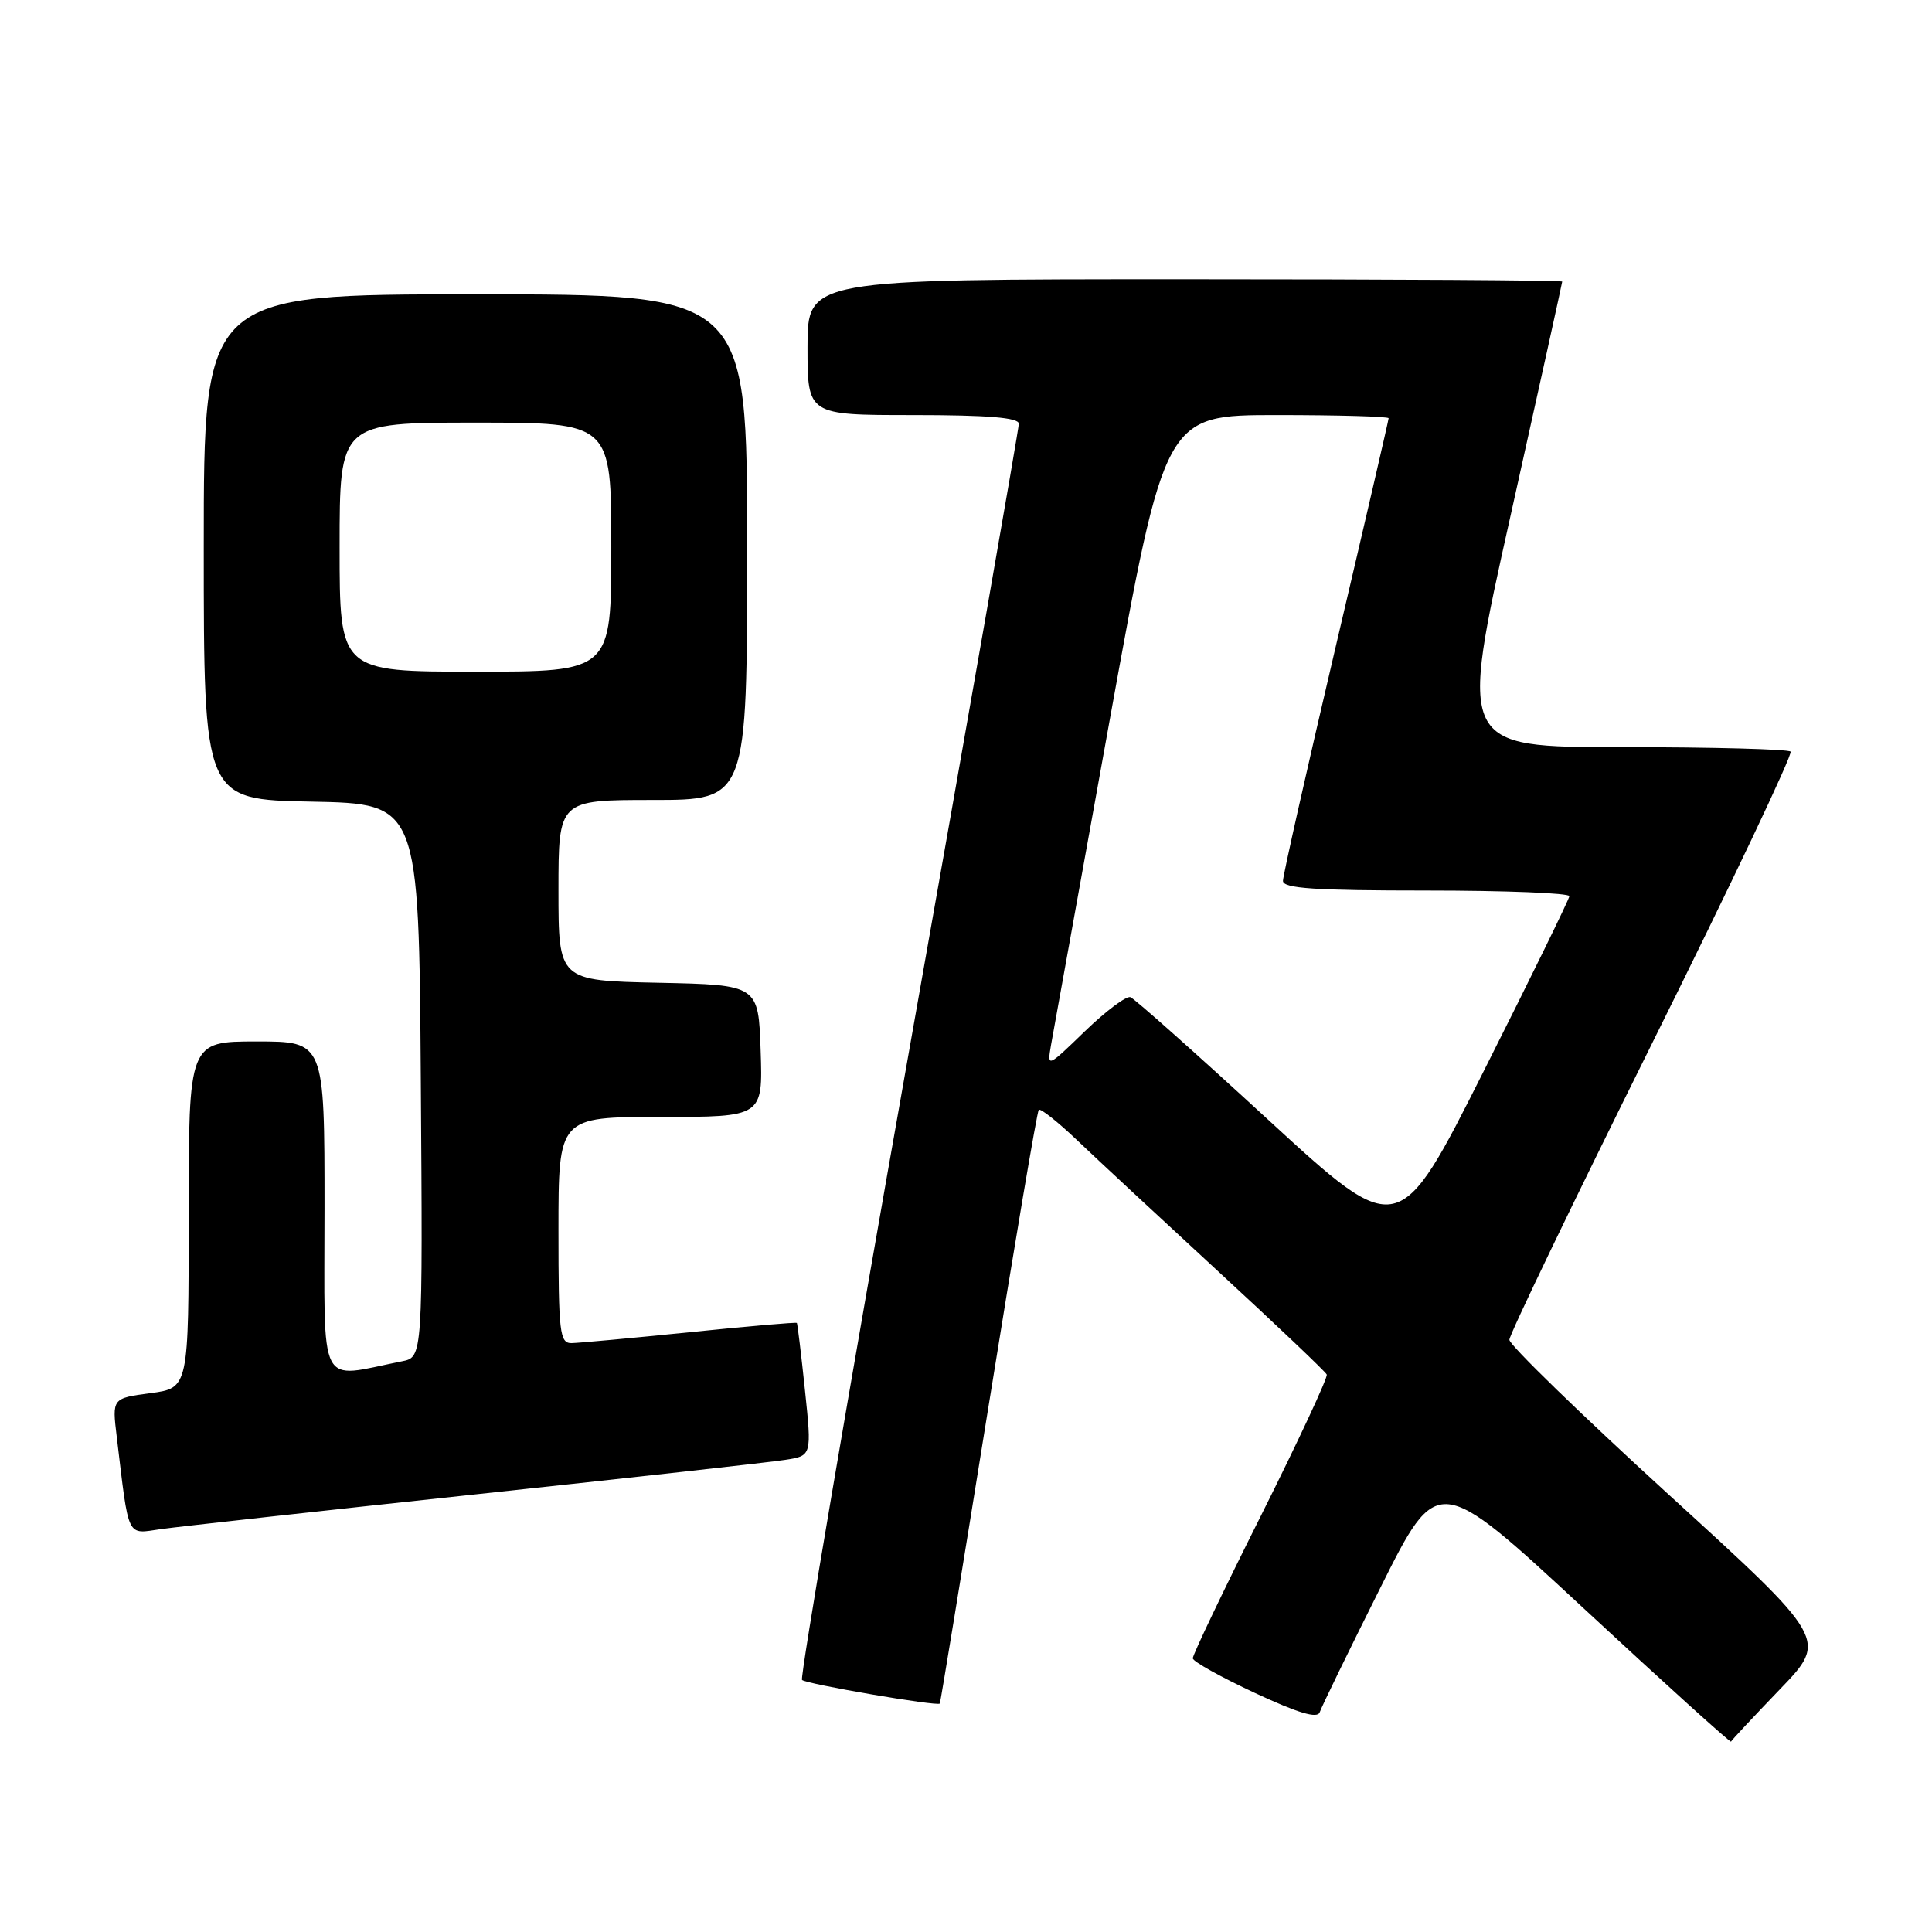 <?xml version="1.0" encoding="UTF-8" standalone="no"?>
<!DOCTYPE svg PUBLIC "-//W3C//DTD SVG 1.1//EN" "http://www.w3.org/Graphics/SVG/1.1/DTD/svg11.dtd" >
<svg xmlns="http://www.w3.org/2000/svg" xmlns:xlink="http://www.w3.org/1999/xlink" version="1.1" viewBox="0 0 256 256">
 <g >
 <path fill="currentColor"
d=" M 235.84 223.85 C 242.19 217.26 242.19 217.26 221.09 198.02 C 209.49 187.43 200.00 178.21 200.00 177.53 C 200.00 176.84 208.52 159.16 218.92 138.23 C 229.33 117.30 237.58 99.91 237.26 99.59 C 236.93 99.27 226.91 99.00 214.99 99.00 C 193.31 99.00 193.31 99.00 200.16 68.31 C 203.92 51.43 207.00 37.48 207.00 37.31 C 207.00 37.14 184.50 37.00 157.00 37.00 C 107.00 37.00 107.00 37.00 107.00 46.00 C 107.00 55.00 107.00 55.00 121.00 55.00 C 130.90 55.00 135.00 55.34 135.00 56.15 C 135.00 56.79 128.42 94.38 120.38 139.70 C 112.34 185.01 105.99 222.32 106.27 222.60 C 106.81 223.14 124.25 226.13 124.53 225.73 C 124.62 225.60 127.51 207.95 130.96 186.50 C 134.41 165.05 137.41 147.30 137.64 147.06 C 137.86 146.82 140.17 148.65 142.77 151.13 C 145.37 153.61 153.80 161.44 161.50 168.54 C 169.20 175.64 175.64 181.76 175.80 182.13 C 175.97 182.51 172.03 190.95 167.05 200.90 C 162.07 210.84 158.02 219.32 158.05 219.74 C 158.07 220.16 161.77 222.22 166.27 224.32 C 172.05 227.01 174.58 227.76 174.87 226.88 C 175.10 226.19 178.71 218.77 182.90 210.40 C 190.50 195.18 190.50 195.18 209.87 213.14 C 220.52 223.02 229.29 230.95 229.37 230.77 C 229.44 230.59 232.35 227.48 235.84 223.85 Z  M 63.00 198.01 C 83.62 195.80 102.09 193.75 104.03 193.44 C 107.57 192.90 107.57 192.90 106.66 184.20 C 106.16 179.41 105.67 175.41 105.59 175.30 C 105.50 175.18 99.14 175.73 91.46 176.52 C 83.78 177.30 76.71 177.95 75.75 177.97 C 74.16 178.00 74.00 176.63 74.00 163.00 C 74.00 148.00 74.00 148.00 87.54 148.00 C 101.08 148.00 101.08 148.00 100.79 139.25 C 100.50 130.50 100.50 130.50 87.25 130.22 C 74.00 129.94 74.00 129.94 74.00 117.97 C 74.00 106.00 74.00 106.00 86.50 106.00 C 99.00 106.00 99.00 106.00 99.00 72.50 C 99.00 39.00 99.00 39.00 63.00 39.00 C 27.00 39.00 27.00 39.00 27.00 72.47 C 27.00 105.95 27.00 105.95 41.25 106.22 C 55.50 106.50 55.50 106.50 55.76 143.17 C 56.02 179.84 56.02 179.84 53.26 180.38 C 41.98 182.62 43.00 184.64 43.00 160.11 C 43.00 138.00 43.00 138.00 34.00 138.00 C 25.00 138.00 25.00 138.00 25.00 160.97 C 25.00 183.93 25.00 183.93 19.93 184.60 C 14.85 185.28 14.85 185.28 15.47 190.39 C 17.12 204.12 16.71 203.27 21.35 202.61 C 23.63 202.29 42.38 200.22 63.00 198.01 Z  M 168.06 148.39 C 158.56 139.65 150.34 132.34 149.79 132.13 C 149.25 131.93 146.54 133.96 143.77 136.63 C 138.77 141.47 138.75 141.48 139.26 138.50 C 139.55 136.85 143.07 117.39 147.07 95.25 C 154.36 55.00 154.36 55.00 169.18 55.00 C 177.33 55.00 184.00 55.19 184.00 55.42 C 184.00 55.65 180.85 69.25 177.00 85.64 C 173.15 102.03 170.00 116.02 170.00 116.72 C 170.00 117.72 174.23 118.00 189.00 118.00 C 199.45 118.00 207.98 118.34 207.95 118.75 C 207.92 119.16 202.82 129.58 196.62 141.89 C 185.35 164.28 185.35 164.28 168.06 148.39 Z  M 45.00 72.50 C 45.00 56.00 45.00 56.00 63.00 56.00 C 81.00 56.00 81.00 56.00 81.00 72.50 C 81.00 89.00 81.00 89.00 63.00 89.00 C 45.00 89.00 45.00 89.00 45.00 72.50 Z "/>
</g>
</svg>
